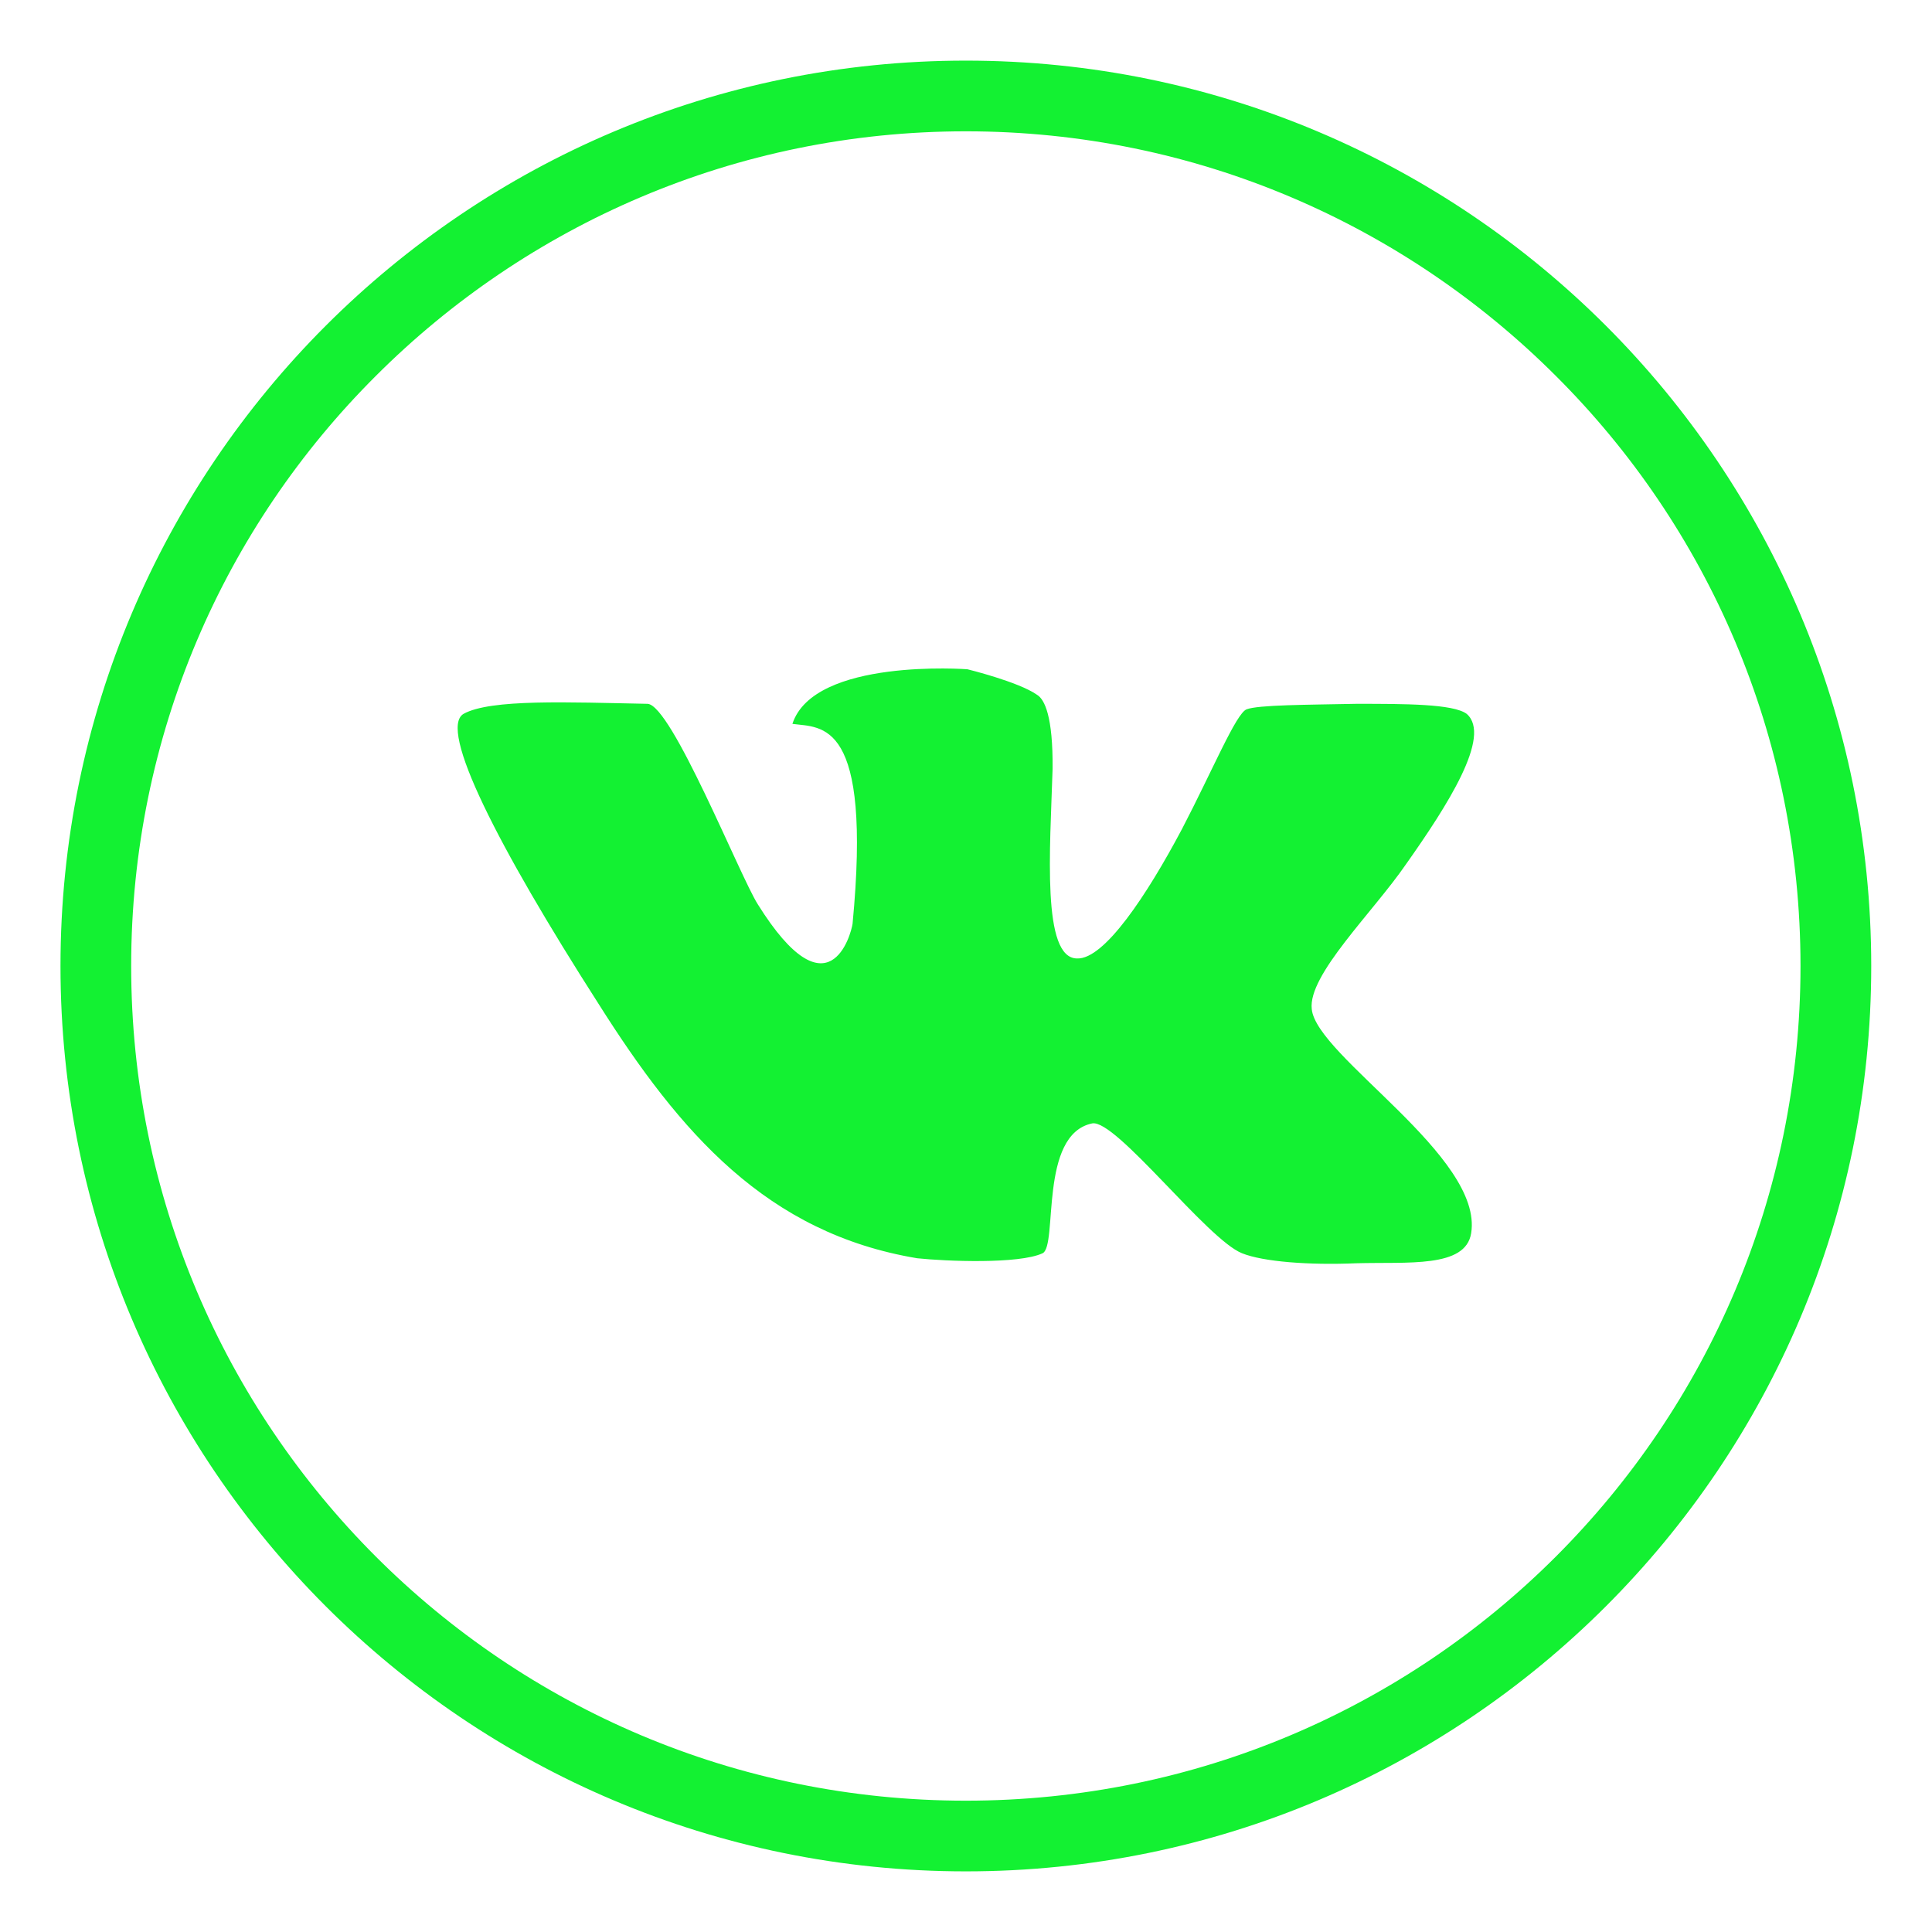 <svg xmlns="http://www.w3.org/2000/svg" xmlns:xlink="http://www.w3.org/1999/xlink" version="1.1" x="0px" y="0px" width="512px" height="512px" viewBox="0 0 512 512" xml:space="preserve"><g fill-rule="evenodd" clip-rule="evenodd" fill="#13f132" id="vk_._logo_._social_._media__x2C__icon"><path d="M425.614 86.344C382.172 42.91 322.258 16.066 255.96 16.066c-66.297 0-126.212 26.844-169.654 70.277-43.438 43.447-70.277 103.494-70.277 169.654 0 66.297 26.839 126.211 70.277 169.659 43.442 43.438 103.357 70.276 169.654 70.276 66.298 0 126.212-26.839 169.654-70.276 43.438-43.448 70.282-103.362 70.282-169.659 0-66.159-26.843-126.206-70.282-169.653zm-13.282 326.154C372.339 452.486 317.071 477.2 255.96 477.2s-116.379-24.714-156.372-64.702c-40.112-40.121-64.826-95.385-64.826-156.5 0-61.107 24.714-116.375 64.826-156.363C139.581 59.646 194.849 34.8 255.96 34.8s116.379 24.847 156.372 64.835c40.117 39.988 64.821 95.256 64.821 156.363 0 61.115-24.704 116.379-64.821 156.5z"/><path d="M388.678 189.175c-3.586-2.654-16.471-2.654-29.224-2.654-13.021.265-26.044.265-29.101 1.462-2.782 1.061-9.028 16.207-17.129 31.746-9.308 17.545-20.593 34.547-27.771 34.272-9.43 0-7.168-28.826-6.506-50.209.128-13.954-2.129-18.474-4.121-19.661-4.917-3.459-18.464-6.771-18.464-6.771s-40.661-3.062-46.367 14.475c7.836 1.064 21.123-1.334 15.941 53.001-.397 2.664-6.246 24.979-25.111-5.181-4.784-7.566-22.846-52.869-29.224-53.134-20.867-.402-41.583-1.33-48.751 2.654-6.781 3.989 9.028 35.072 35.734 76.793 21.648 34.272 44.635 60.847 84.491 67.485 7.571.804 26.972 1.59 33.218-1.325 4.111-1.997-1.069-31.485 13.149-34.415 6.246-1.191 30.549 30.828 39.714 34.415 5.594 2.257 17.811 3.185 30.298 2.649 13.552-.393 28.954 1.335 30.416-7.963 3.327-20.328-41.039-46.907-42.24-59.39-1.065-9.033 16.211-25.637 24.974-38.394 10.888-15.411 22.855-34.007 16.074-39.855z"/></g></svg>